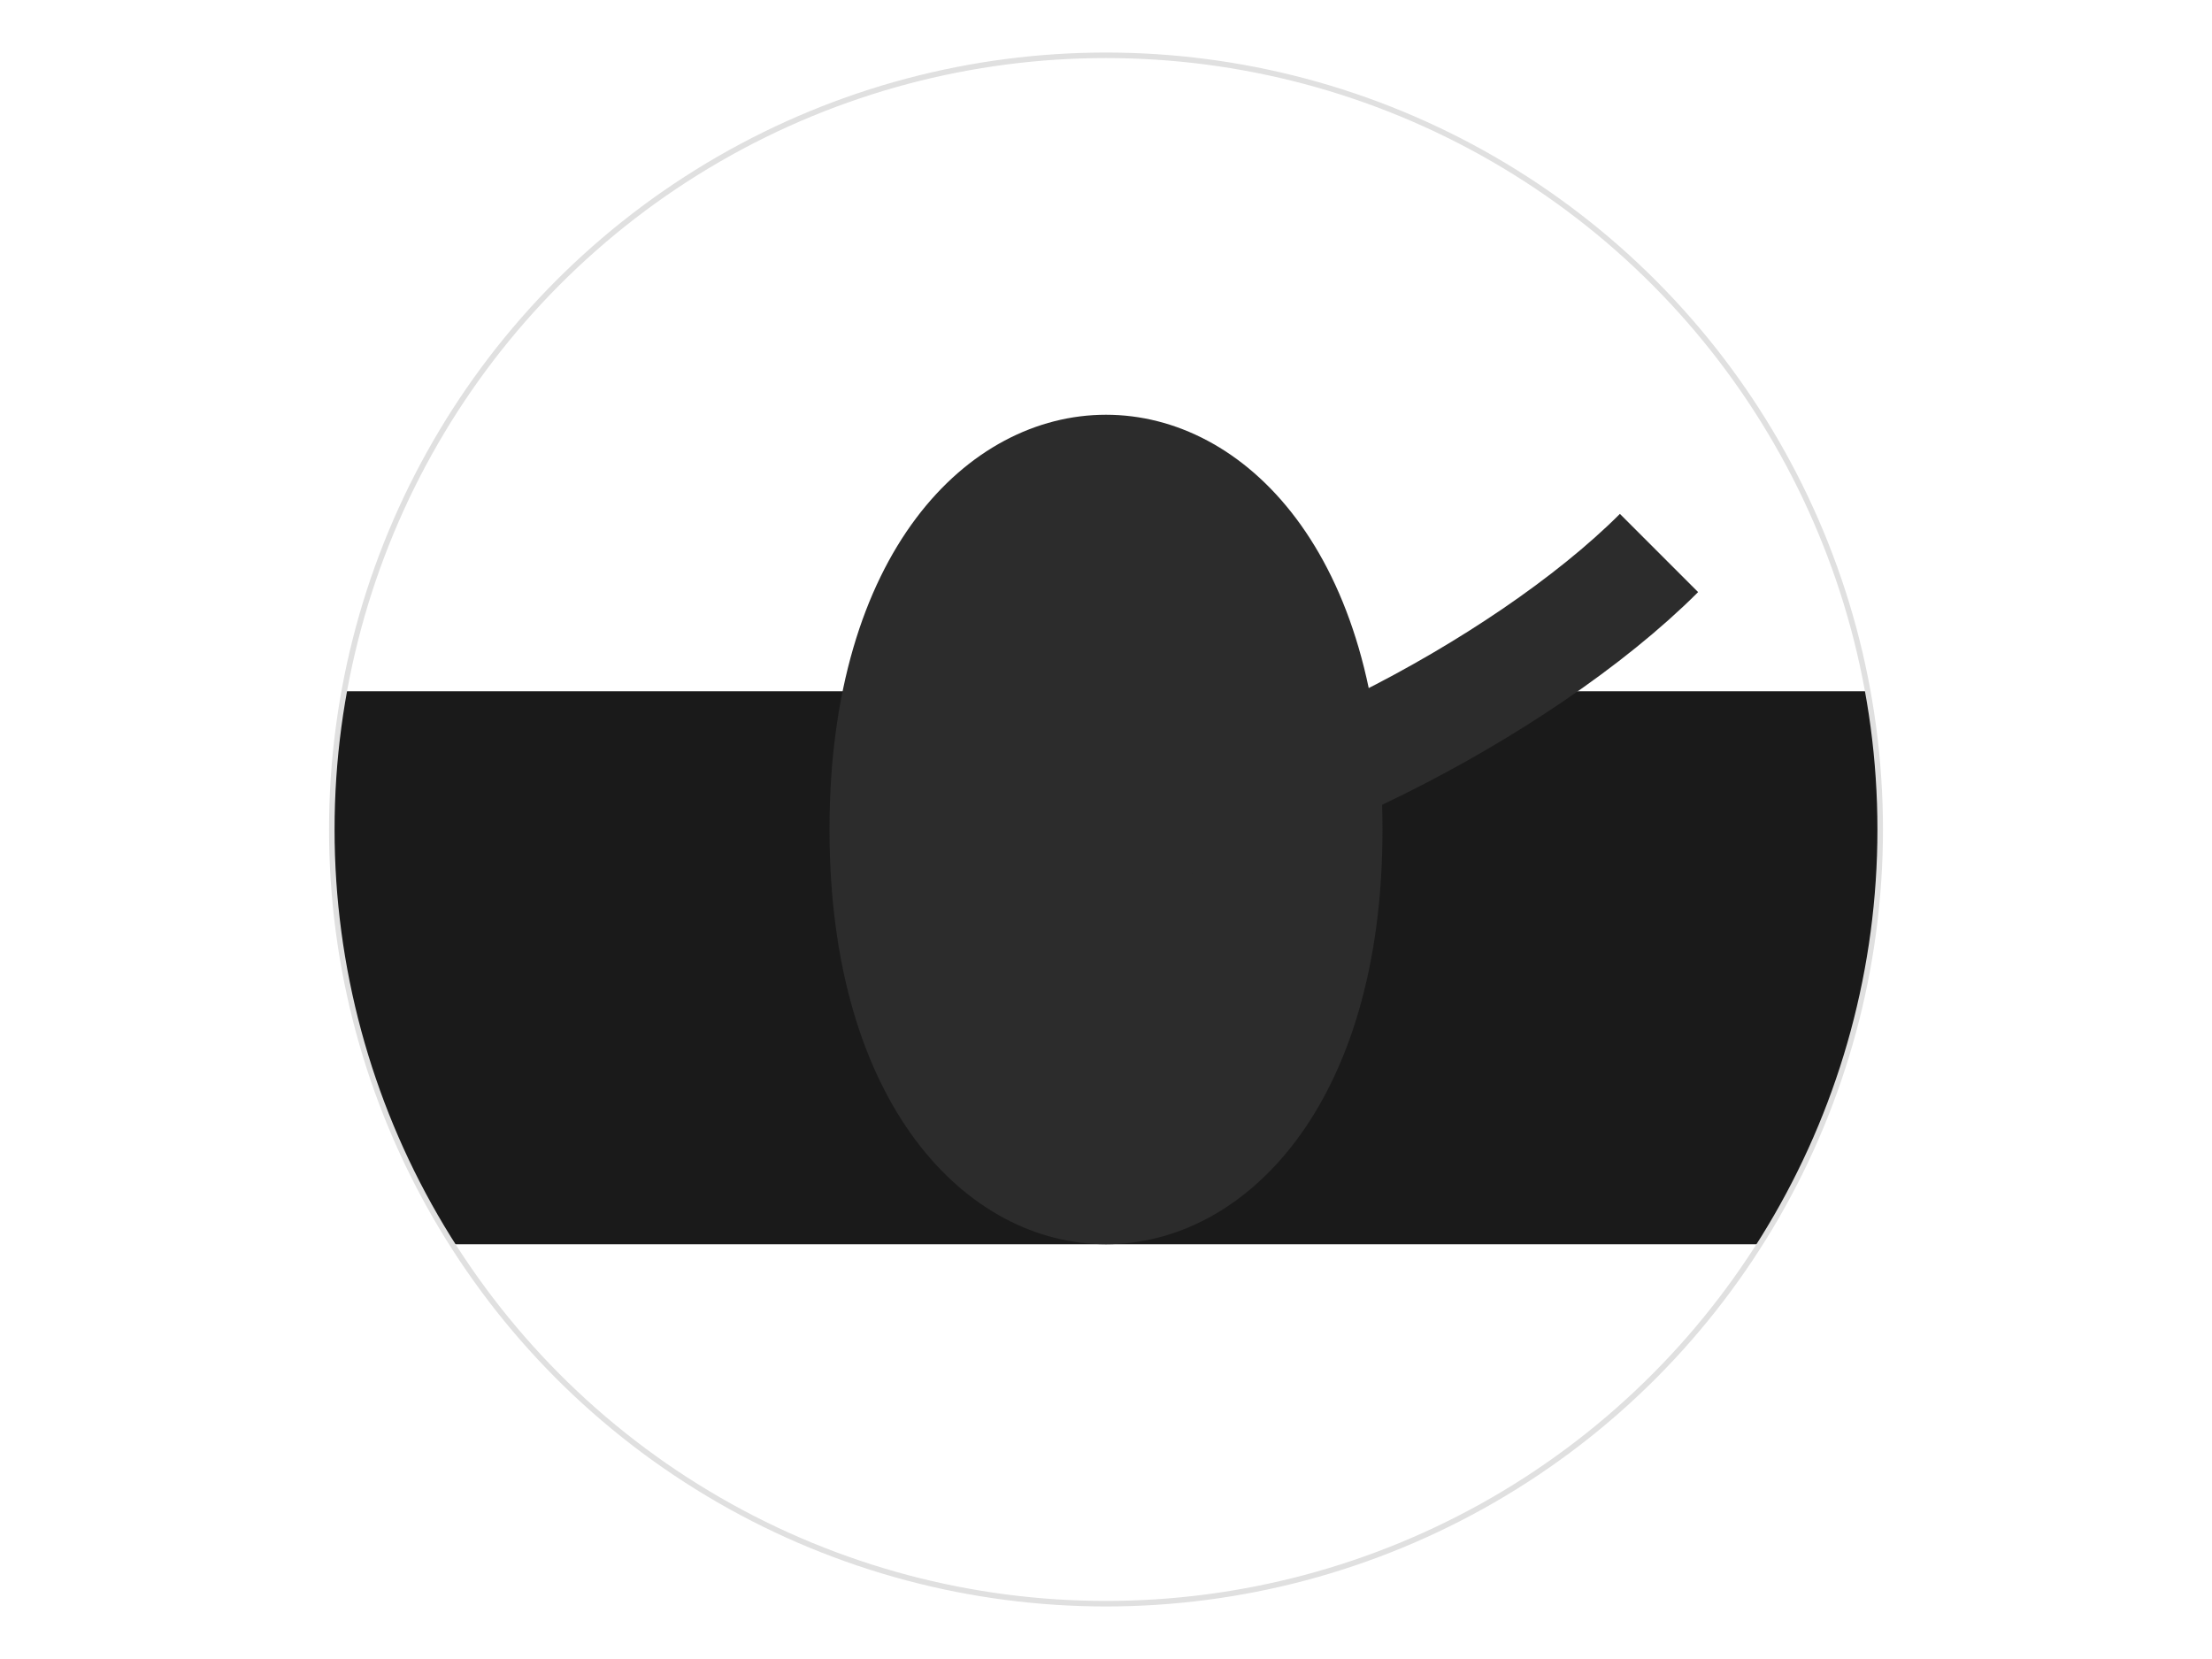 <svg xmlns="http://www.w3.org/2000/svg" viewBox="0 0 800 600" width="800" height="600">
  <defs>
    <clipPath id="circleClip">
      <circle cx="400" cy="300" r="280"/>
    </clipPath>
  </defs>
  <g clip-path="url(#circleClip)">
    <!-- Piano silhouette -->
    <rect x="100" y="250" width="600" height="200" fill="#1a1a1a"/>
    <!-- Pianist silhouette -->
    <path d="M400 150 C450 150,500 200,500 300 C500 400,450 450,400 450 C350 450,300 400,300 300 C300 200,350 150,400 150" fill="#2c2c2c"/>
    <!-- Arms reaching -->
    <path d="M400 300 C450 300,550 250,600 200" stroke="#2c2c2c" stroke-width="40" fill="none"/>
  </g>
  <!-- Background circle -->
  <circle cx="400" cy="300" r="280" fill="none" stroke="#e0e0e0" stroke-width="2"/>
</svg>